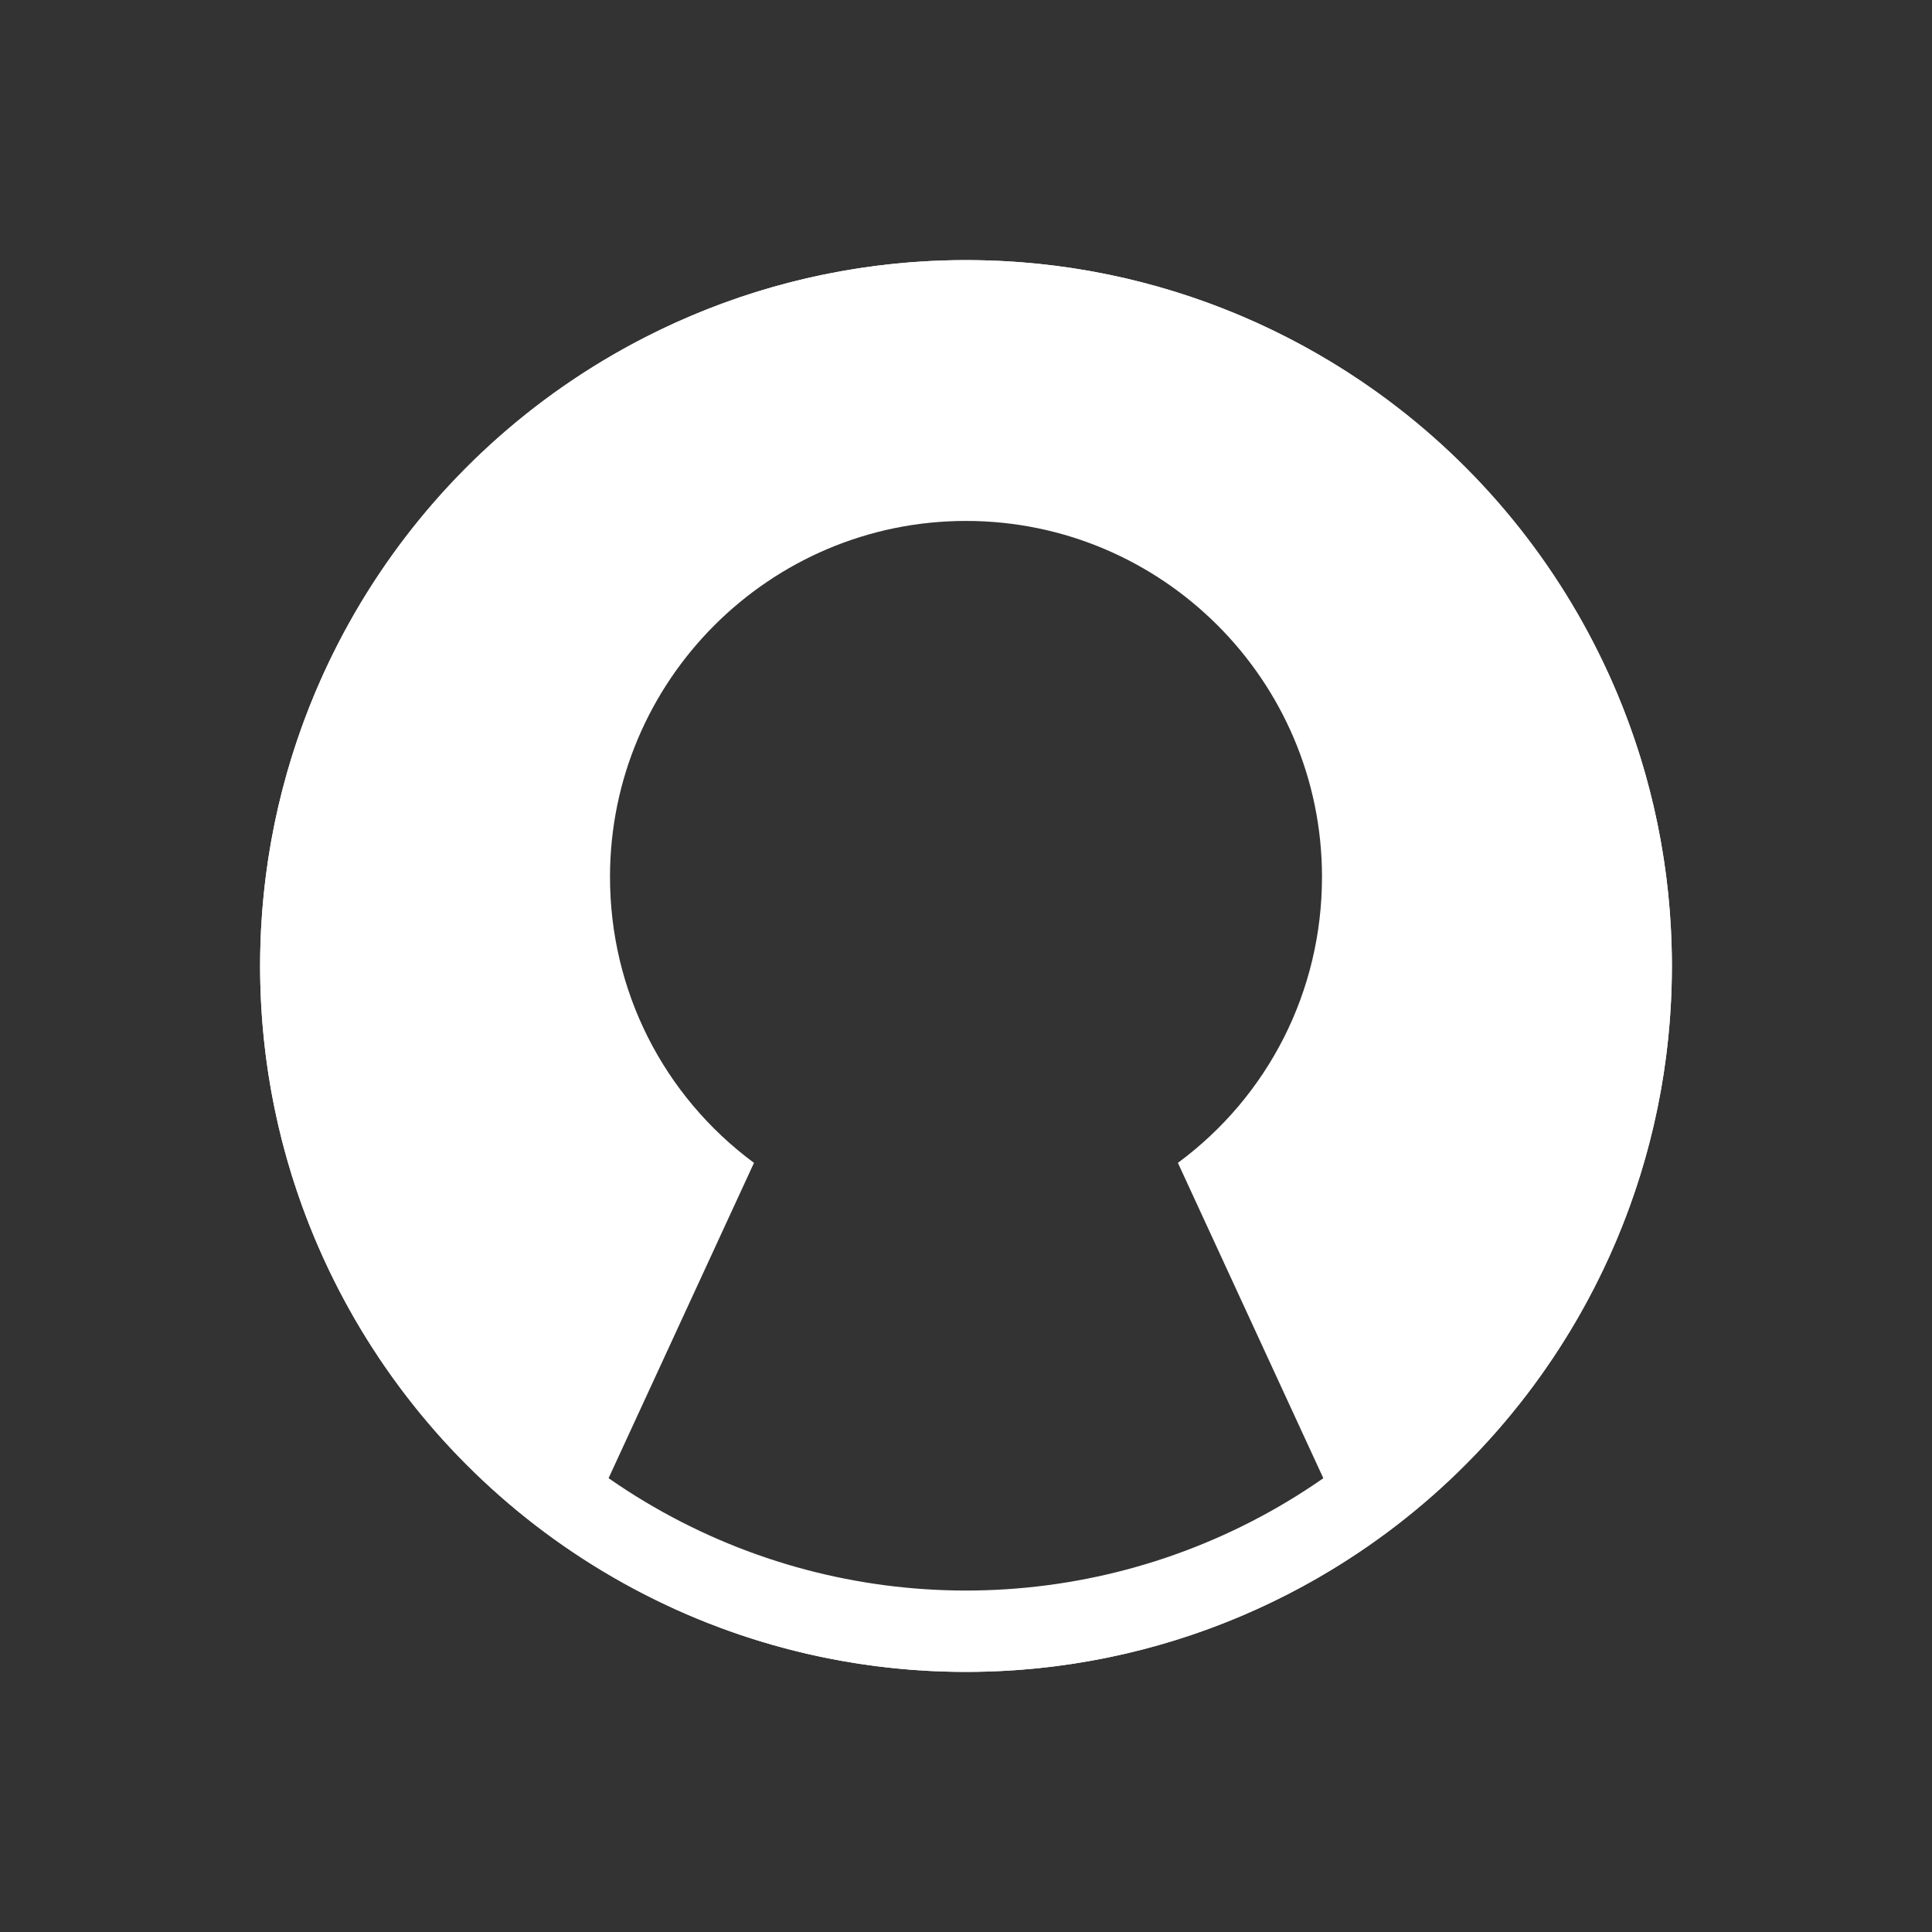 <?xml version="1.0" encoding="utf-8"?>
<!-- Generator: Adobe Illustrator 27.3.1, SVG Export Plug-In . SVG Version: 6.00 Build 0)  -->
<svg version="1.1" id="レイヤー_1" xmlns="http://www.w3.org/2000/svg" xmlns:xlink="http://www.w3.org/1999/xlink" x="0px"
	 y="0px" width="300px" height="300px" viewBox="55 55 190 190" style="enable-background:new 0 0 300 300;" xml:space="preserve">
<rect x="55" y="55" width="190" height="190" fill="#333333" stroke="none"/>
<style type="text/css">
	.st0{fill:#FFFFFF;}
	.st1{fill:none;stroke:#FFFFFF;stroke-width:8;stroke-linecap:round;stroke-linejoin:round;stroke-miterlimit:10;}
</style>
<path class="st0" d="M150,80.58c-38.28,0-69.42,31.14-69.42,69.42c0,38.28,31.14,69.42,69.42,69.42c38.28,0,69.42-31.14,69.42-69.42
	C219.42,111.72,188.28,80.58,150,80.58z M185.46,207.25c-12.74,8.1-24.86,10.81-35.37,10.81c-20.98,0-35.54-10.79-35.76-10.95
	c-1.12-0.85-1.5-2.37-0.91-3.64l15.73-34.11c-8.92-6.6-14.16-16.93-14.16-28.12c0-19.31,15.71-35.01,35.01-35.01
	s35.01,15.71,35.01,35.01c0,11.2-5.25,21.53-14.17,28.12l15.73,34.11C187.2,204.83,186.73,206.45,185.46,207.25z"/>
<circle class="st1" cx="150" cy="150" r="65.42"/>
</svg>
